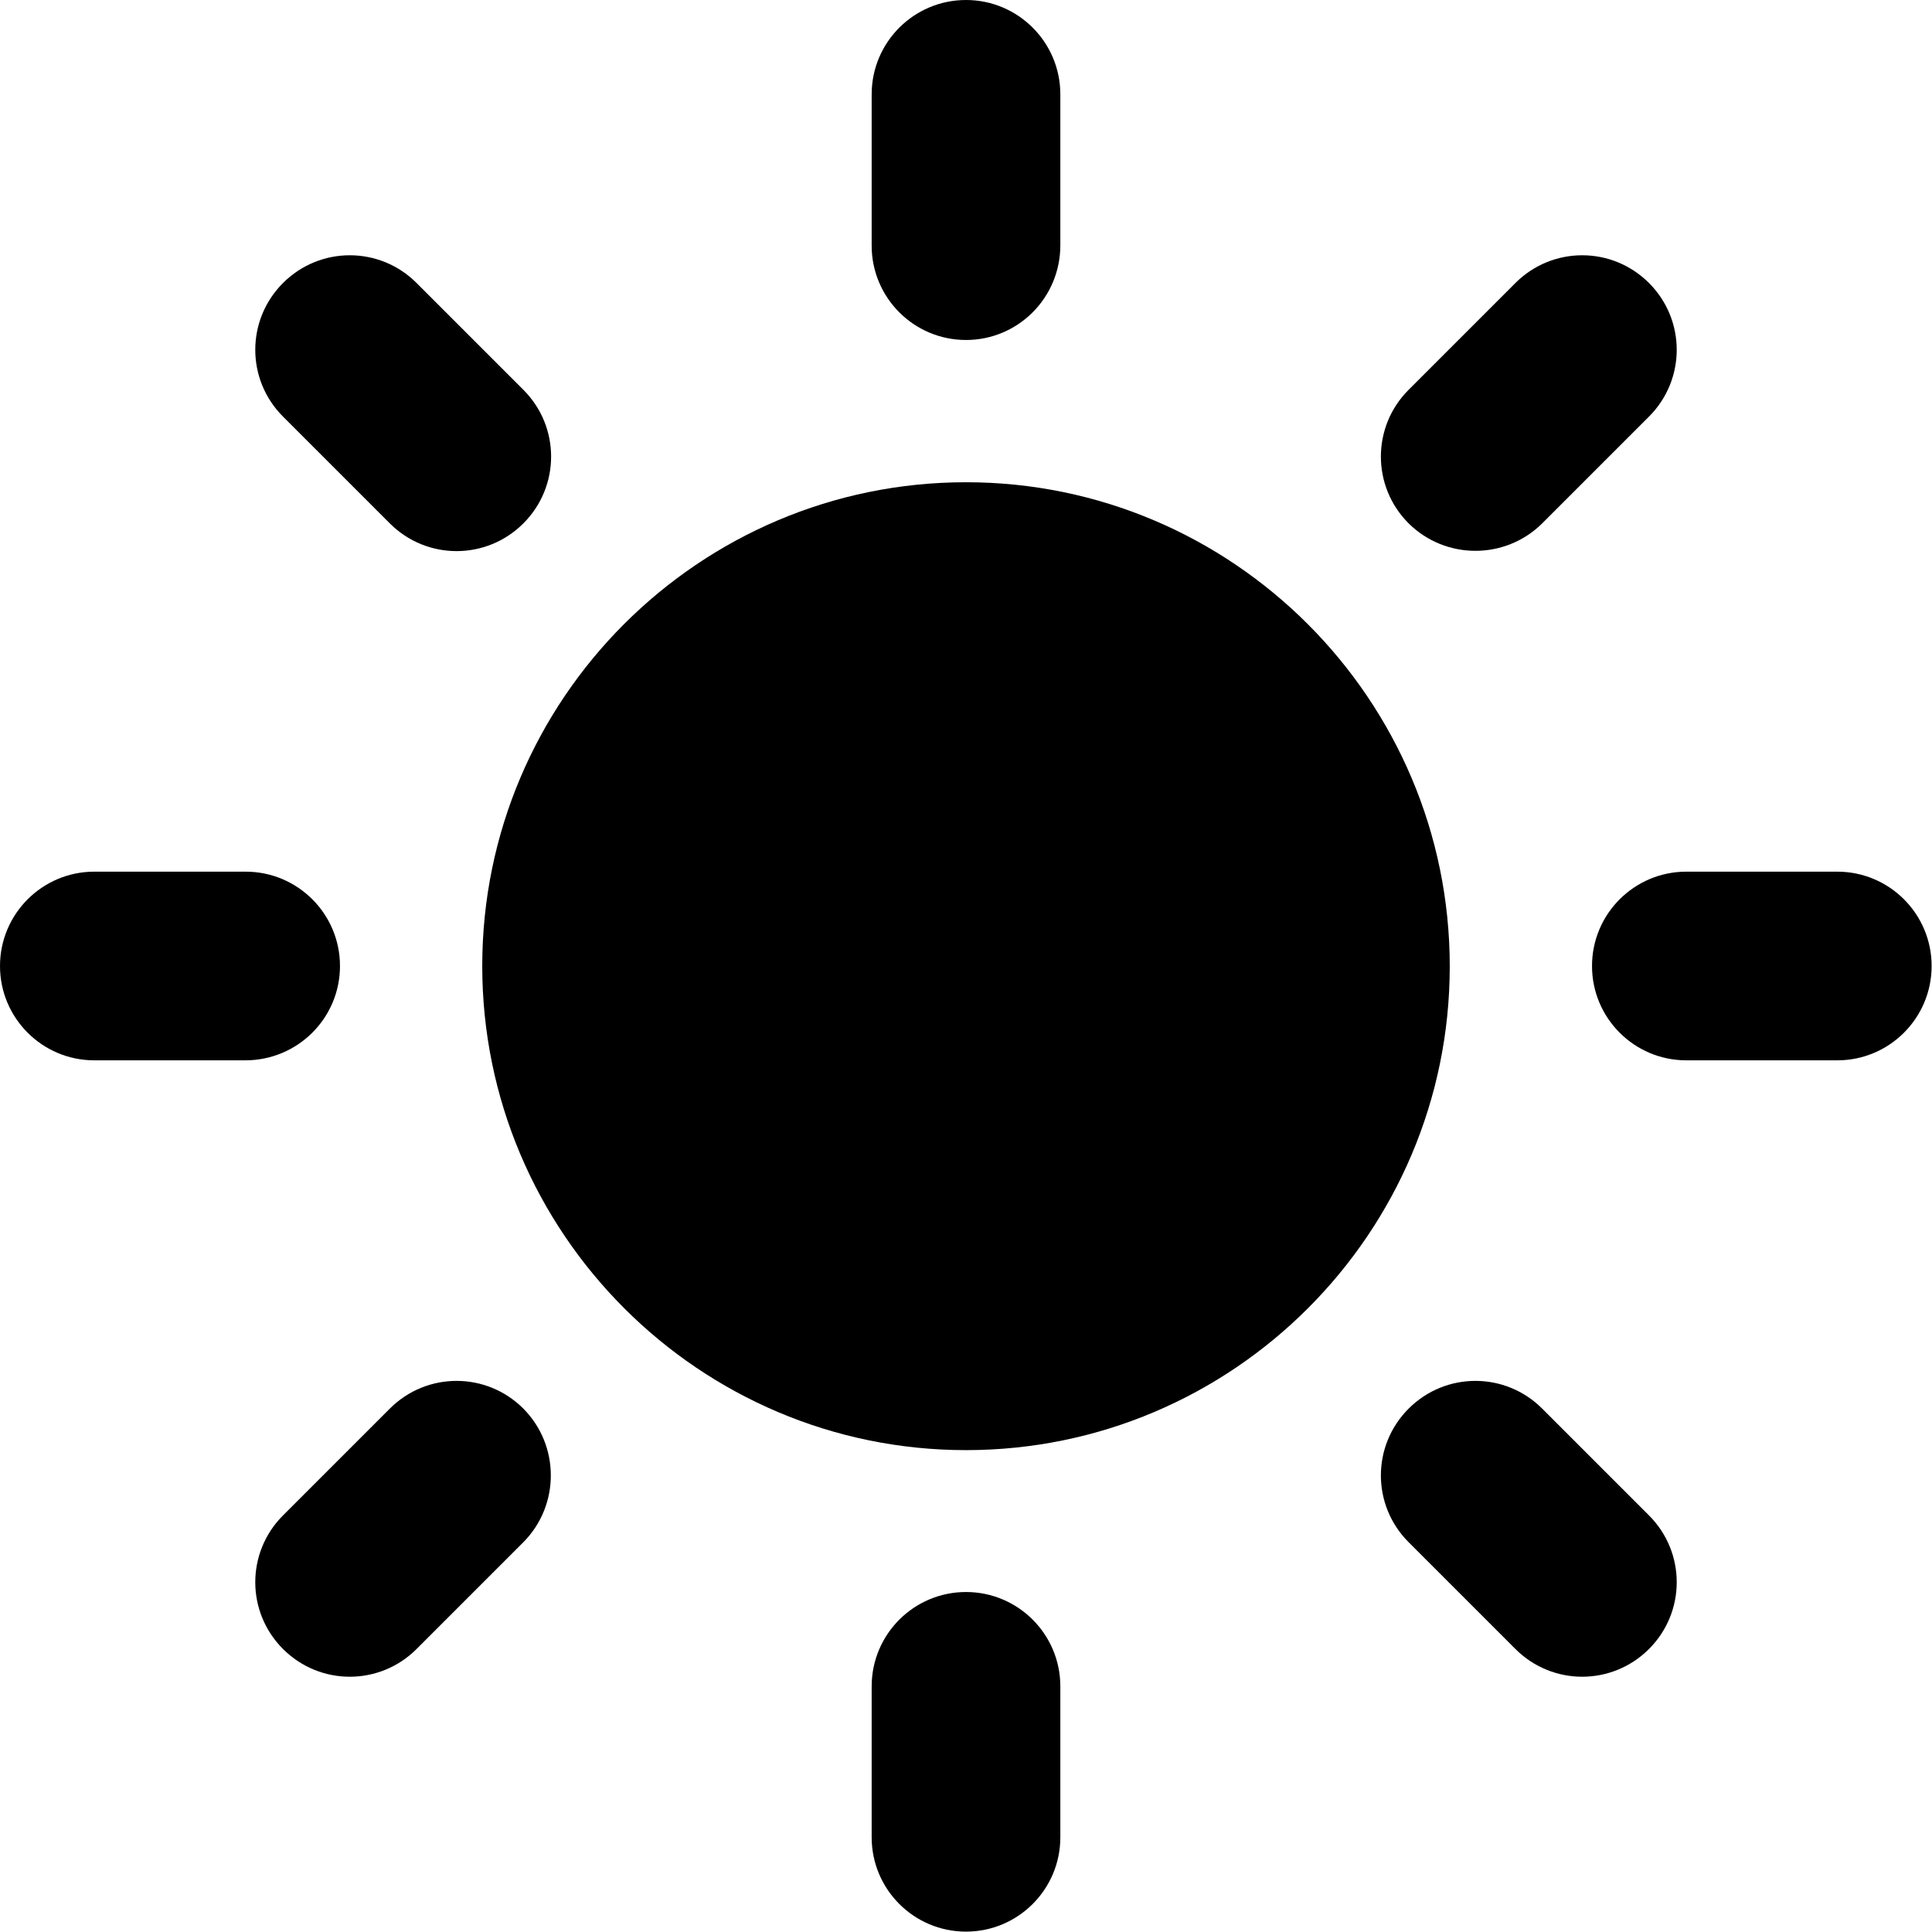 <?xml version="1.0" encoding="utf-8"?>
<svg version="1.1" xmlns="http://www.w3.org/2000/svg" xmlns:xlink="http://www.w3.org/1999/xlink" x="0px" y="0px"
	 viewBox="0 0 512 512">
	<path d="M256,127.8c-70.7,0-128.2,57.5-128.2,128.2S185.3,384.3,256,384.3c70.7,0,128.2-57.5,128.2-128.2
		S326.7,127.8,256,127.8z"/>
	<path d="M256,90.1c-13.8,0-25-11.2-25-25V25c0-13.8,11.2-25,25-25c13.8,0,25,11.2,25,25v40
		C281,78.9,269.8,90.1,256,90.1z"/>
	<path d="M256,421.9c-13.8,0-25,11.2-25,25v40c0,13.8,11.2,25,25,25c13.8,0,25-11.2,25-25v-40
		C281,433.1,269.8,421.9,256,421.9z"/>
	<path d="M373.3,138.7c-9.8-9.8-9.8-25.6,0-35.4L401.6,75c9.8-9.8,25.6-9.8,35.4,0c9.8,9.8,9.8,25.6,0,35.4
		l-28.3,28.3C398.9,148.4,383.1,148.4,373.3,138.7z"/>
	<path d="M138.7,373.3c-9.8-9.8-25.6-9.8-35.4,0L75,401.6c-9.8,9.8-9.8,25.6,0,35.4c9.8,9.8,25.6,9.8,35.4,0
		l28.3-28.3C148.4,398.9,148.4,383.1,138.7,373.3z"/>
	<path d="M421.9,256c0-13.8,11.2-25,25-25h40c13.8,0,25,11.2,25,25c0,13.8-11.2,25-25,25h-40
		C433.1,281,421.9,269.8,421.9,256z"/>
	<path d="M90.1,256c0-13.8-11.2-25-25-25H25c-13.8,0-25,11.2-25,25c0,13.8,11.2,25,25,25h40
		C78.9,281,90.1,269.8,90.1,256z"/>
	<path d="M373.3,373.3c9.8-9.8,25.6-9.8,35.4,0l28.3,28.3c9.8,9.8,9.8,25.6,0,35.4s-25.6,9.8-35.4,0l-28.3-28.3
		C363.5,398.9,363.5,383.1,373.3,373.3z"/>
	<path d="M138.7,138.7c9.8-9.8,9.8-25.6,0-35.4L110.4,75c-9.8-9.8-25.6-9.8-35.4,0c-9.8,9.8-9.8,25.6,0,35.4
		l28.3,28.3C113.1,148.5,128.9,148.5,138.7,138.7z"/>
</svg>
